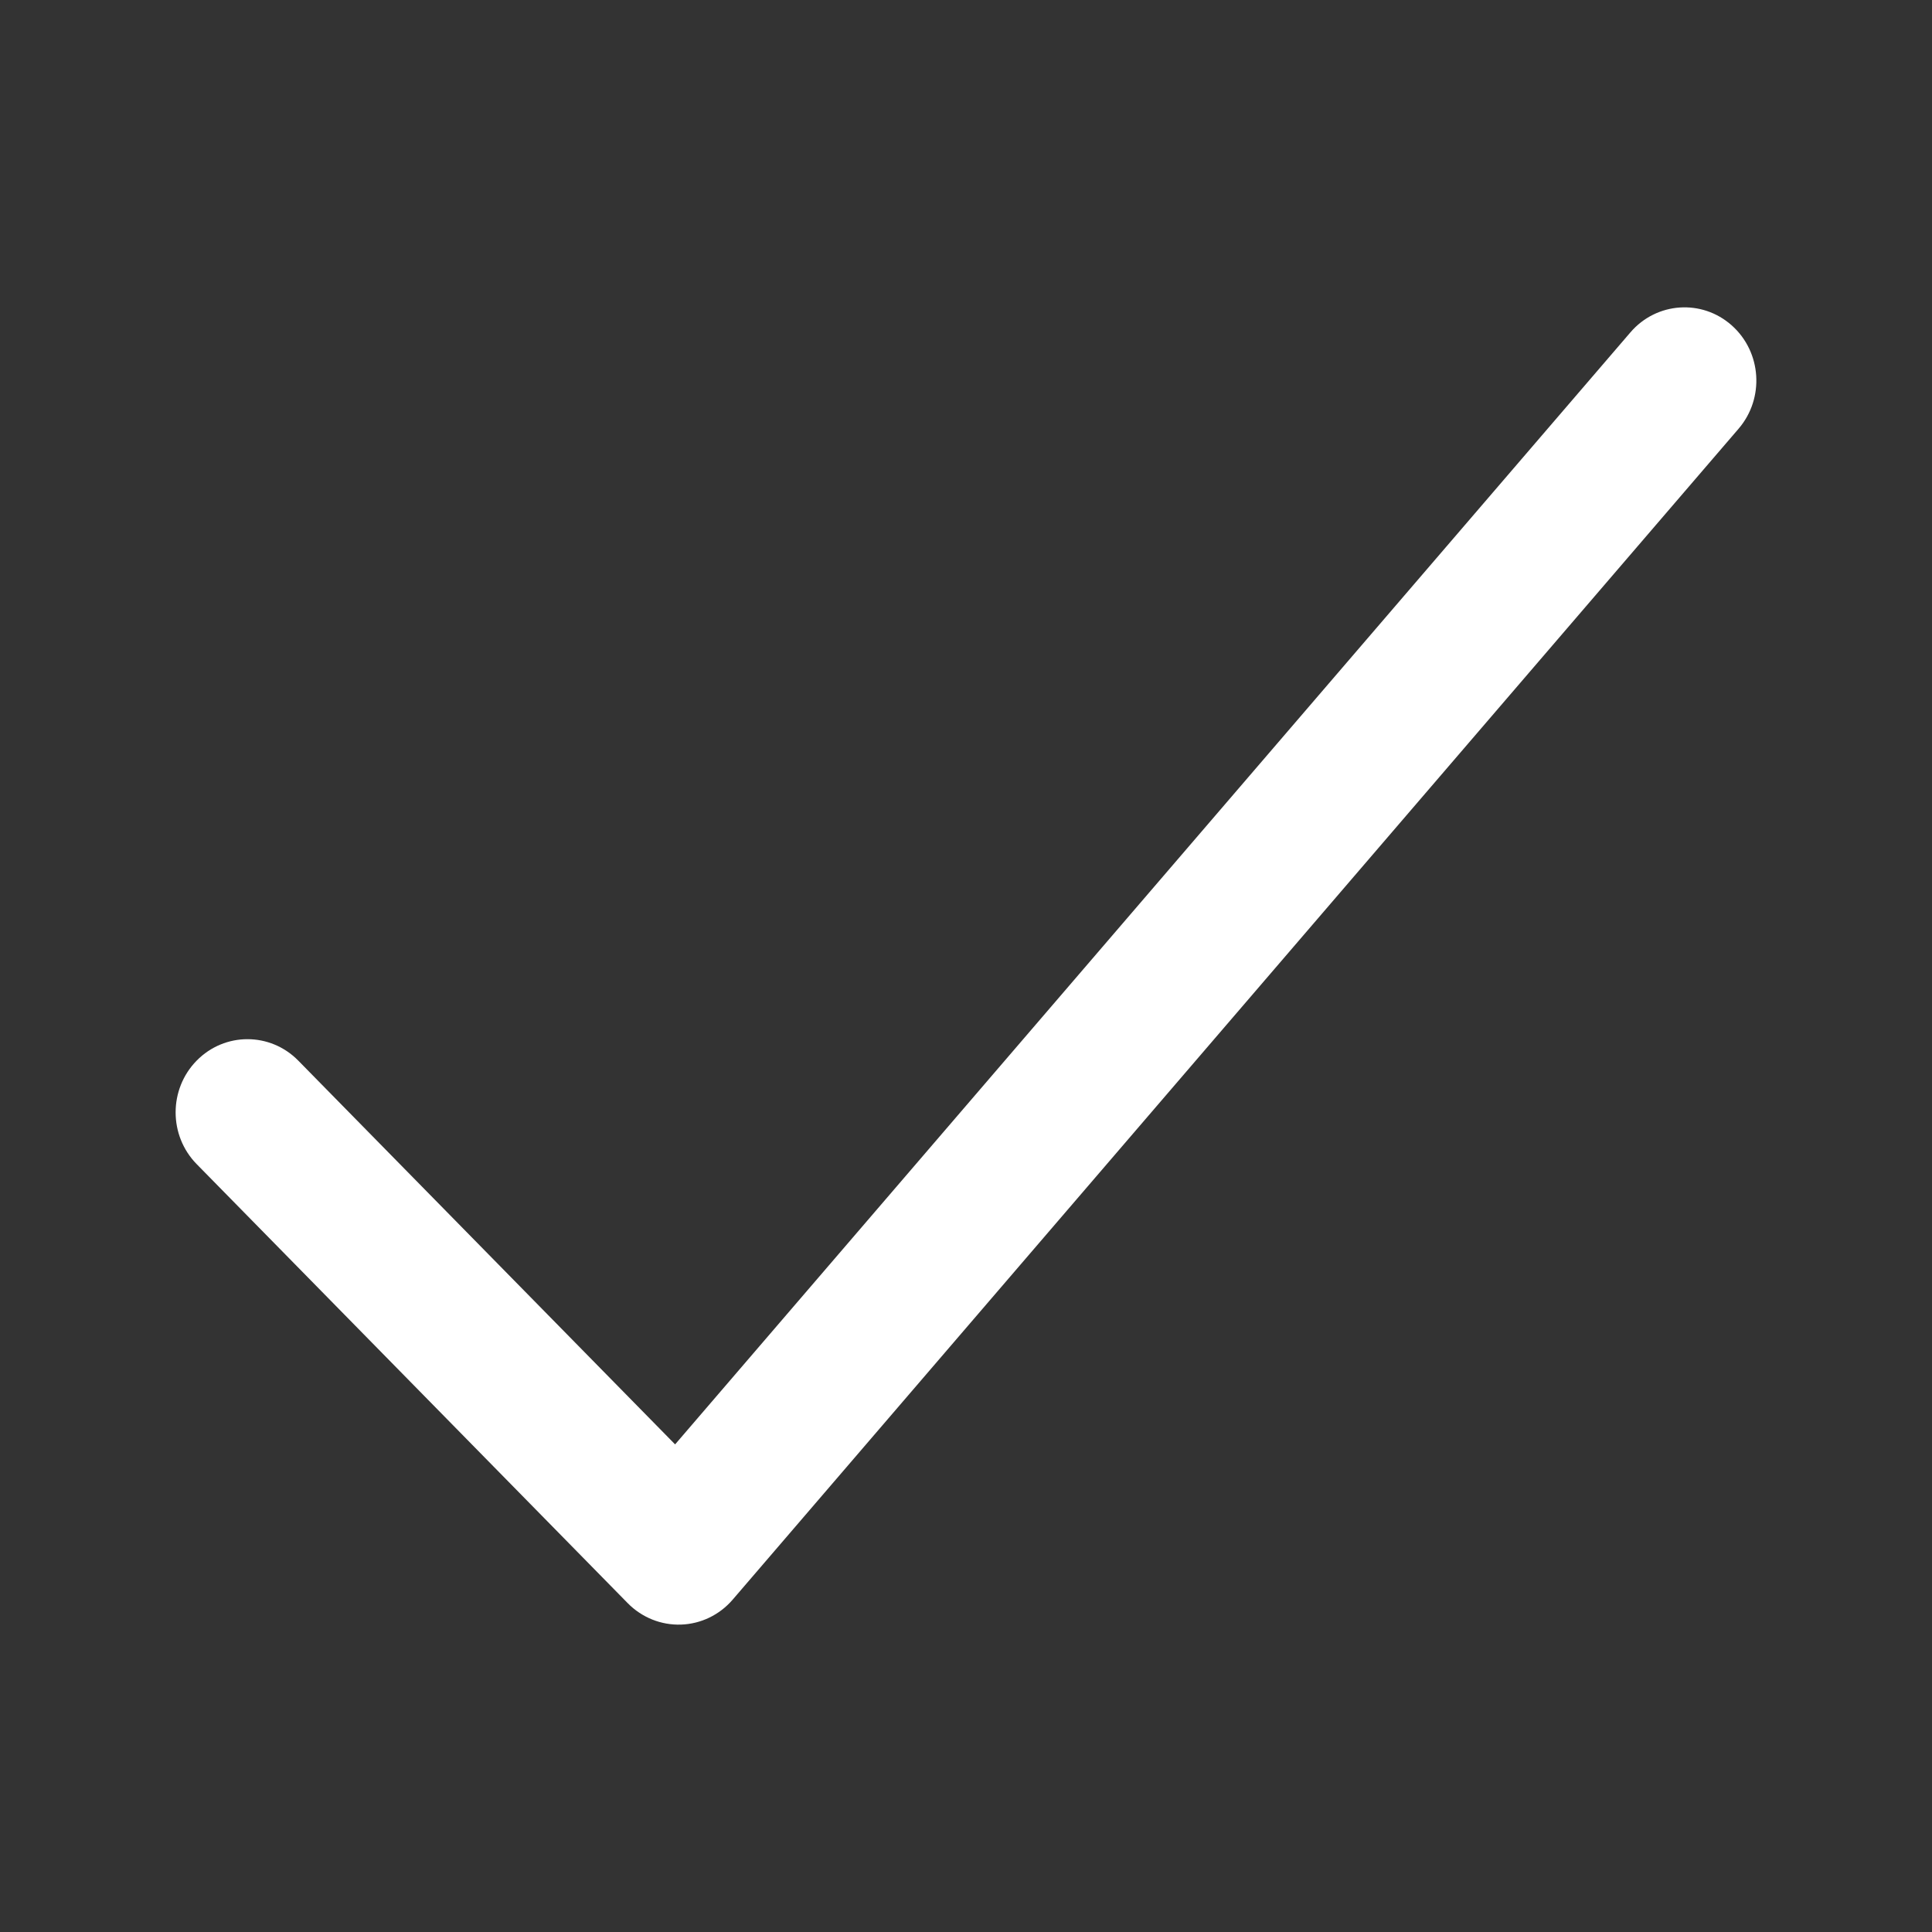<svg width="44" height="44" viewBox="0 0 44 44" fill="none" xmlns="http://www.w3.org/2000/svg">
<rect x="0" y="0" width="44" height="44" fill="#333333" stroke="none"/>
<path fill-rule="evenodd" clip-rule="evenodd" d="M39.441 7.412C40.121 8.019 40.19 9.071 39.595 9.764L16.686 36.431C16.388 36.778 15.962 36.984 15.509 36.999C15.056 37.014 14.618 36.838 14.297 36.512L4.479 26.512C3.84 25.861 3.84 24.806 4.479 24.155C5.118 23.504 6.154 23.504 6.793 24.155L15.375 32.895L37.132 7.569C37.727 6.876 38.761 6.806 39.441 7.412Z" fill="white"/>
</svg>
